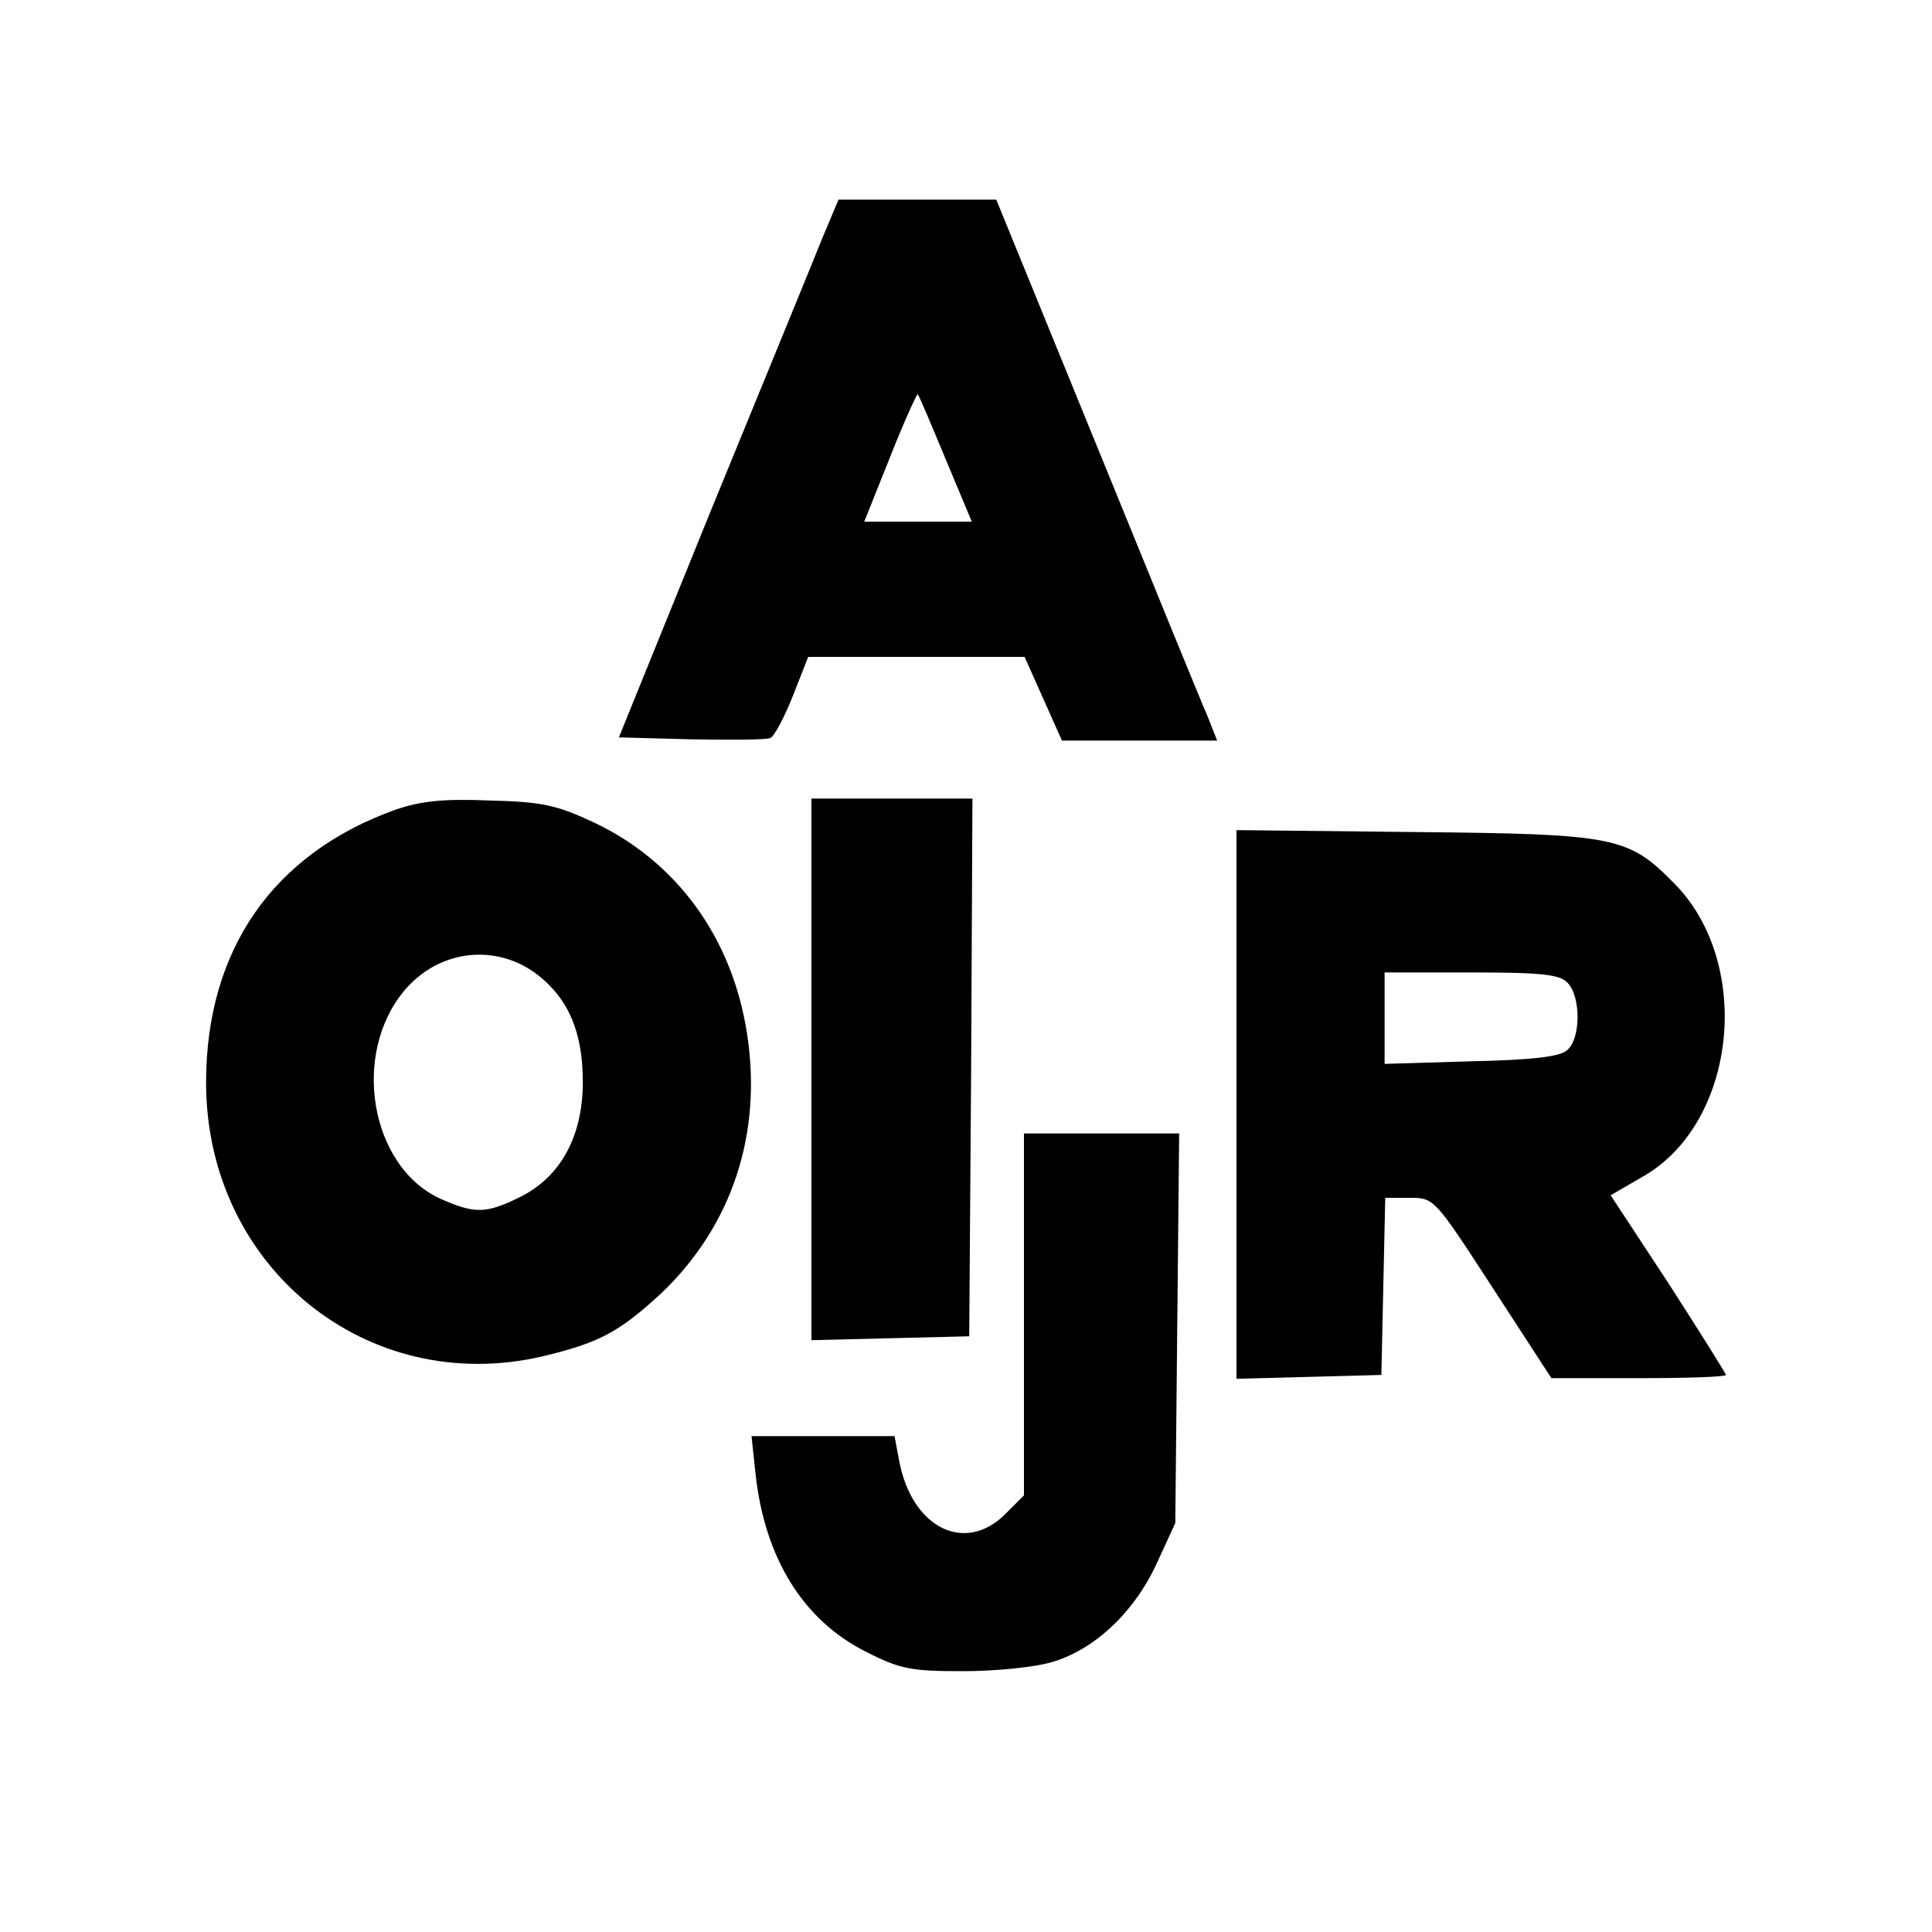 <?xml version="1.0" standalone="no"?>
<!DOCTYPE svg PUBLIC "-//W3C//DTD SVG 20010904//EN"
 "http://www.w3.org/TR/2001/REC-SVG-20010904/DTD/svg10.dtd">
<svg version="1.0" xmlns="http://www.w3.org/2000/svg"
 width="300pt" height="300pt" viewBox="0 0 300 300"
 preserveAspectRatio="xMidYMid meet">
<g transform="translate(0,300) scale(0.1,-0.1)"
fill="#000000" stroke="none">
<path d="M1276 2628 c-14 -35 -91 -223 -171 -418 l-144 -355 111 -3 c62 -1
117 -1 124 2 6 2 22 32 35 65 l24 61 168 0 168 0 29 -65 29 -65 121 0 120 0
-15 38 c-9 20 -86 209 -172 420 l-156 382 -122 0 -123 0 -26 -62z m192 -340
l41 -98 -84 0 -83 0 40 100 c22 56 42 99 43 98 2 -2 21 -47 43 -100z"/>
<path d="M615 1743 c-191 -68 -295 -218 -295 -424 0 -286 250 -489 523 -425
88 21 119 38 184 98 110 105 157 248 133 403 -23 149 -109 267 -238 328 -58
27 -80 32 -162 34 -72 3 -107 -1 -145 -14z m219 -256 c49 -38 71 -90 71 -167
0 -85 -35 -148 -98 -179 -53 -26 -70 -26 -124 -2 -108 50 -138 224 -55 323 53
63 141 74 206 25z"/>
<path d="M1260 1340 l0 -421 123 3 122 3 3 418 2 417 -125 0 -125 0 0 -420z"/>
<path d="M1920 1285 l0 -426 113 3 112 3 3 138 3 137 38 0 c38 0 38 0 129
-140 l91 -140 136 0 c74 0 135 2 135 5 0 2 -40 66 -89 142 l-90 137 50 29
c146 83 172 332 48 456 -71 72 -91 76 -401 79 l-278 3 0 -426z m514 189 c21
-21 21 -88 -1 -105 -11 -10 -55 -15 -150 -17 l-133 -4 0 71 0 71 134 0 c109 0
138 -3 150 -16z"/>
<path d="M1590 959 l0 -281 -29 -29 c-63 -63 -146 -21 -165 84 l-7 37 -111 0
-111 0 6 -57 c14 -132 74 -229 172 -278 53 -27 70 -30 150 -30 50 0 111 6 138
14 66 19 128 77 163 153 l29 63 3 303 3 302 -120 0 -121 0 0 -281z"/>
</g>
</svg>

